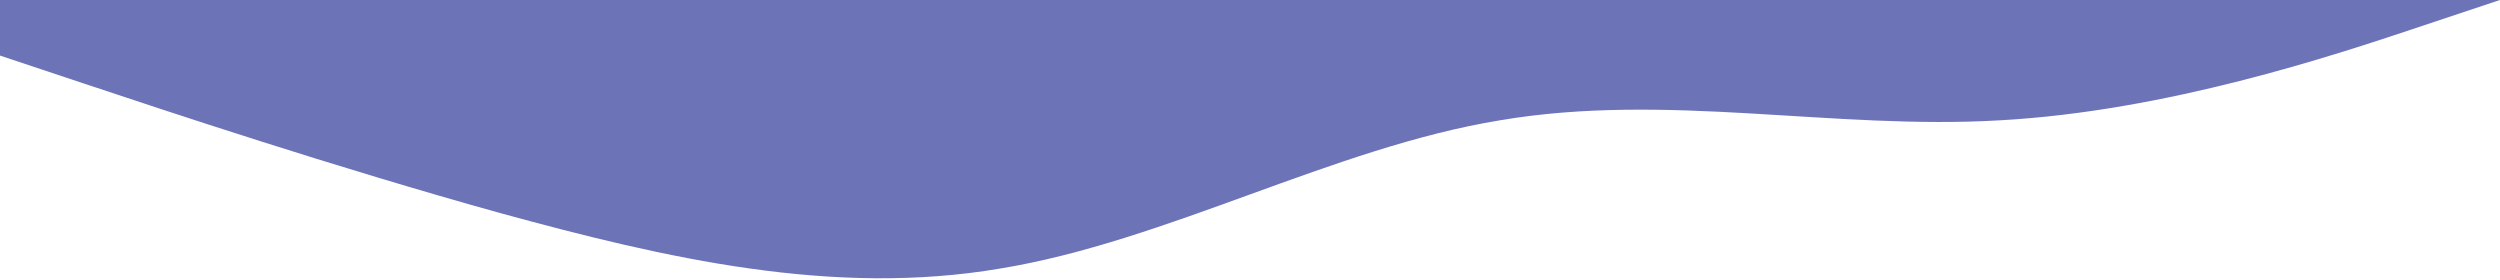 <svg fill="none" height="161" viewBox="0 0 1440 161" width="1440" xmlns="http://www.w3.org/2000/svg"><path d="m0 32 48 16c48 16 144 48 240 74.7 96 26.3 192 48.3 288 32 96-15.7 192-69.7 288-85.4 96-16.3 192 5.7 288 0 96-5.3 192-37.3 240-53.3l48-16-48-0c-48-0-144-0-240-0s-192-0-288-0-192-0-288-0-192-0-288-0c-96-0-192-0-240-0l-48-0z" fill="#6c73b7"/></svg>